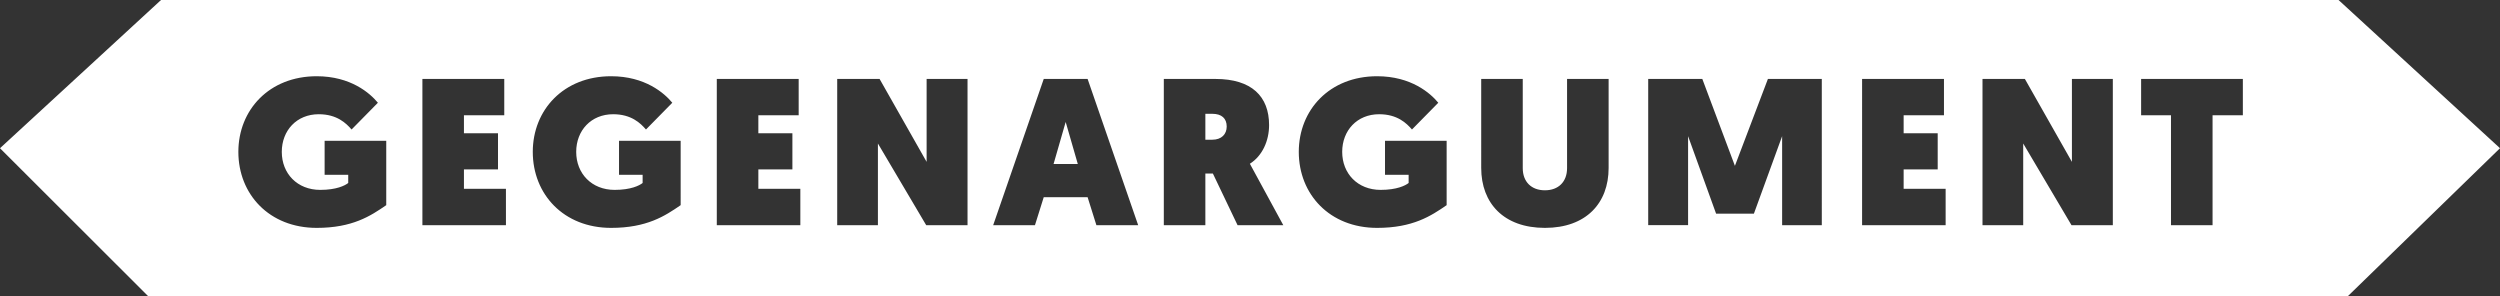 <?xml version="1.0" encoding="utf-8"?>
<!-- Generator: Adobe Illustrator 16.0.0, SVG Export Plug-In . SVG Version: 6.00 Build 0)  -->
<!DOCTYPE svg PUBLIC "-//W3C//DTD SVG 1.1//EN" "http://www.w3.org/Graphics/SVG/1.1/DTD/svg11.dtd">
<svg version="1.1" id="Ebene_1" xmlns:x="http://ns.adobe.com/Extensibility/1.0/" xmlns:i="http://ns.adobe.com/AdobeIllustrator/10.0/" xmlns:graph="http://ns.adobe.com/Graphs/1.0/"
	 xmlns="http://www.w3.org/2000/svg" xmlns:xlink="http://www.w3.org/1999/xlink" xmlns:a="http://ns.adobe.com/AdobeSVGViewerExtensions/3.0/"
	 x="0px" y="0px" width="181.676px" height="21.544px" viewBox="0 0 181.676 21.544" enable-background="new 0 0 181.676 21.544"
	 xml:space="preserve">
<rect x="0" y="0" width="181.676" height="21.544" fill="#333333" stroke="none"/>
<g>
	<path fill="#FFFFFF" d="M76.563,11.917h1.761l-0.881-3.053L76.563,11.917z M89.145,9.196c0-0.592-0.365-0.926-1.049-0.926h-0.502
		v1.883h0.502C88.78,10.153,89.145,9.744,89.145,9.196 M162.989,8.377h-2.201v7.986h-3.021V8.377h-2.171v-2.64h7.393V8.377z
		 M153.54,16.363h-3.004l-3.509-5.935v5.935h-2.958V5.737h3.08l3.418,6.026V5.737h2.973V16.363z M141.39,16.363h-6.071V5.737h5.95
		v2.64h-2.931v1.308h2.475v2.625h-2.475v1.412h3.052V16.363z M132.391,16.363h-2.883V9.896l-2.051,5.63h-2.748l-2.035-5.63v6.466
		h-2.898V5.737h3.932l2.369,6.315l2.398-6.315h3.916V16.363z M116.899,12.205c0,2.564-1.639,4.355-4.63,4.355
		s-4.629-1.791-4.629-4.355V5.737h3.019v6.483c0,0.986,0.623,1.609,1.61,1.609c0.988,0,1.61-0.623,1.61-1.609V5.737h3.02V12.205z
		 M105.129,14.908c-1.139,0.787-2.459,1.652-5.055,1.652c-3.447,0-5.691-2.441-5.691-5.523c0-3.054,2.244-5.497,5.691-5.497
		c2.475,0,3.871,1.229,4.447,1.927l-1.913,1.944c-0.394-0.456-1.062-1.11-2.383-1.11c-1.61,0-2.687,1.186-2.687,2.736
		c0,1.576,1.123,2.762,2.793,2.762c1.184,0,1.807-0.318,2.035-0.502v-0.592h-1.717v-2.473h4.479V14.908z M90.829,11.9l2.428,4.463
		h-3.323l-1.792-3.75h-0.548v3.75h-3.019V5.737h3.749c2.642,0,3.901,1.274,3.901,3.354C92.225,10.229,91.74,11.322,90.829,11.9
		 M82.711,16.363h-3.036l-0.638-2.033h-3.188l-0.638,2.033h-3.036l3.674-10.625h3.188L82.711,16.363z M70.311,16.363h-3.004
		l-3.509-5.935v5.935H60.84V5.737h3.08l3.418,6.026V5.737h2.973V16.363z M58.161,16.363H52.09V5.737h5.95v2.64h-2.93v1.308h2.474
		v2.625H55.11v1.412h3.051V16.363z M49.464,14.908c-1.139,0.787-2.46,1.652-5.056,1.652c-3.446,0-5.691-2.441-5.691-5.523
		c0-3.054,2.245-5.497,5.691-5.497c2.475,0,3.871,1.229,4.448,1.927l-1.913,1.944c-0.394-0.456-1.062-1.11-2.383-1.11
		c-1.61,0-2.687,1.186-2.687,2.736c0,1.576,1.123,2.762,2.793,2.762c1.184,0,1.807-0.318,2.034-0.502v-0.592h-1.715v-2.473h4.479
		V14.908z M36.767,16.363h-6.071V5.737h5.949v2.64h-2.93v1.308h2.475v2.625h-2.475v1.412h3.052V16.363z M28.069,14.908
		c-1.138,0.787-2.459,1.652-5.055,1.652c-3.446,0-5.692-2.441-5.692-5.523c0-3.054,2.246-5.497,5.692-5.497
		c2.474,0,3.871,1.229,4.448,1.927l-1.913,1.944c-0.395-0.456-1.063-1.11-2.384-1.11c-1.609,0-2.687,1.186-2.687,2.736
		c0,1.576,1.124,2.762,2.794,2.762c1.184,0,1.806-0.318,2.034-0.502v-0.592H23.59v-2.473h4.479V14.908z M181.676,10.771L169.943,0
		H11.702L0,10.771l10.787,10.773h159.81L181.676,10.771z"/>
</g>
</svg>
